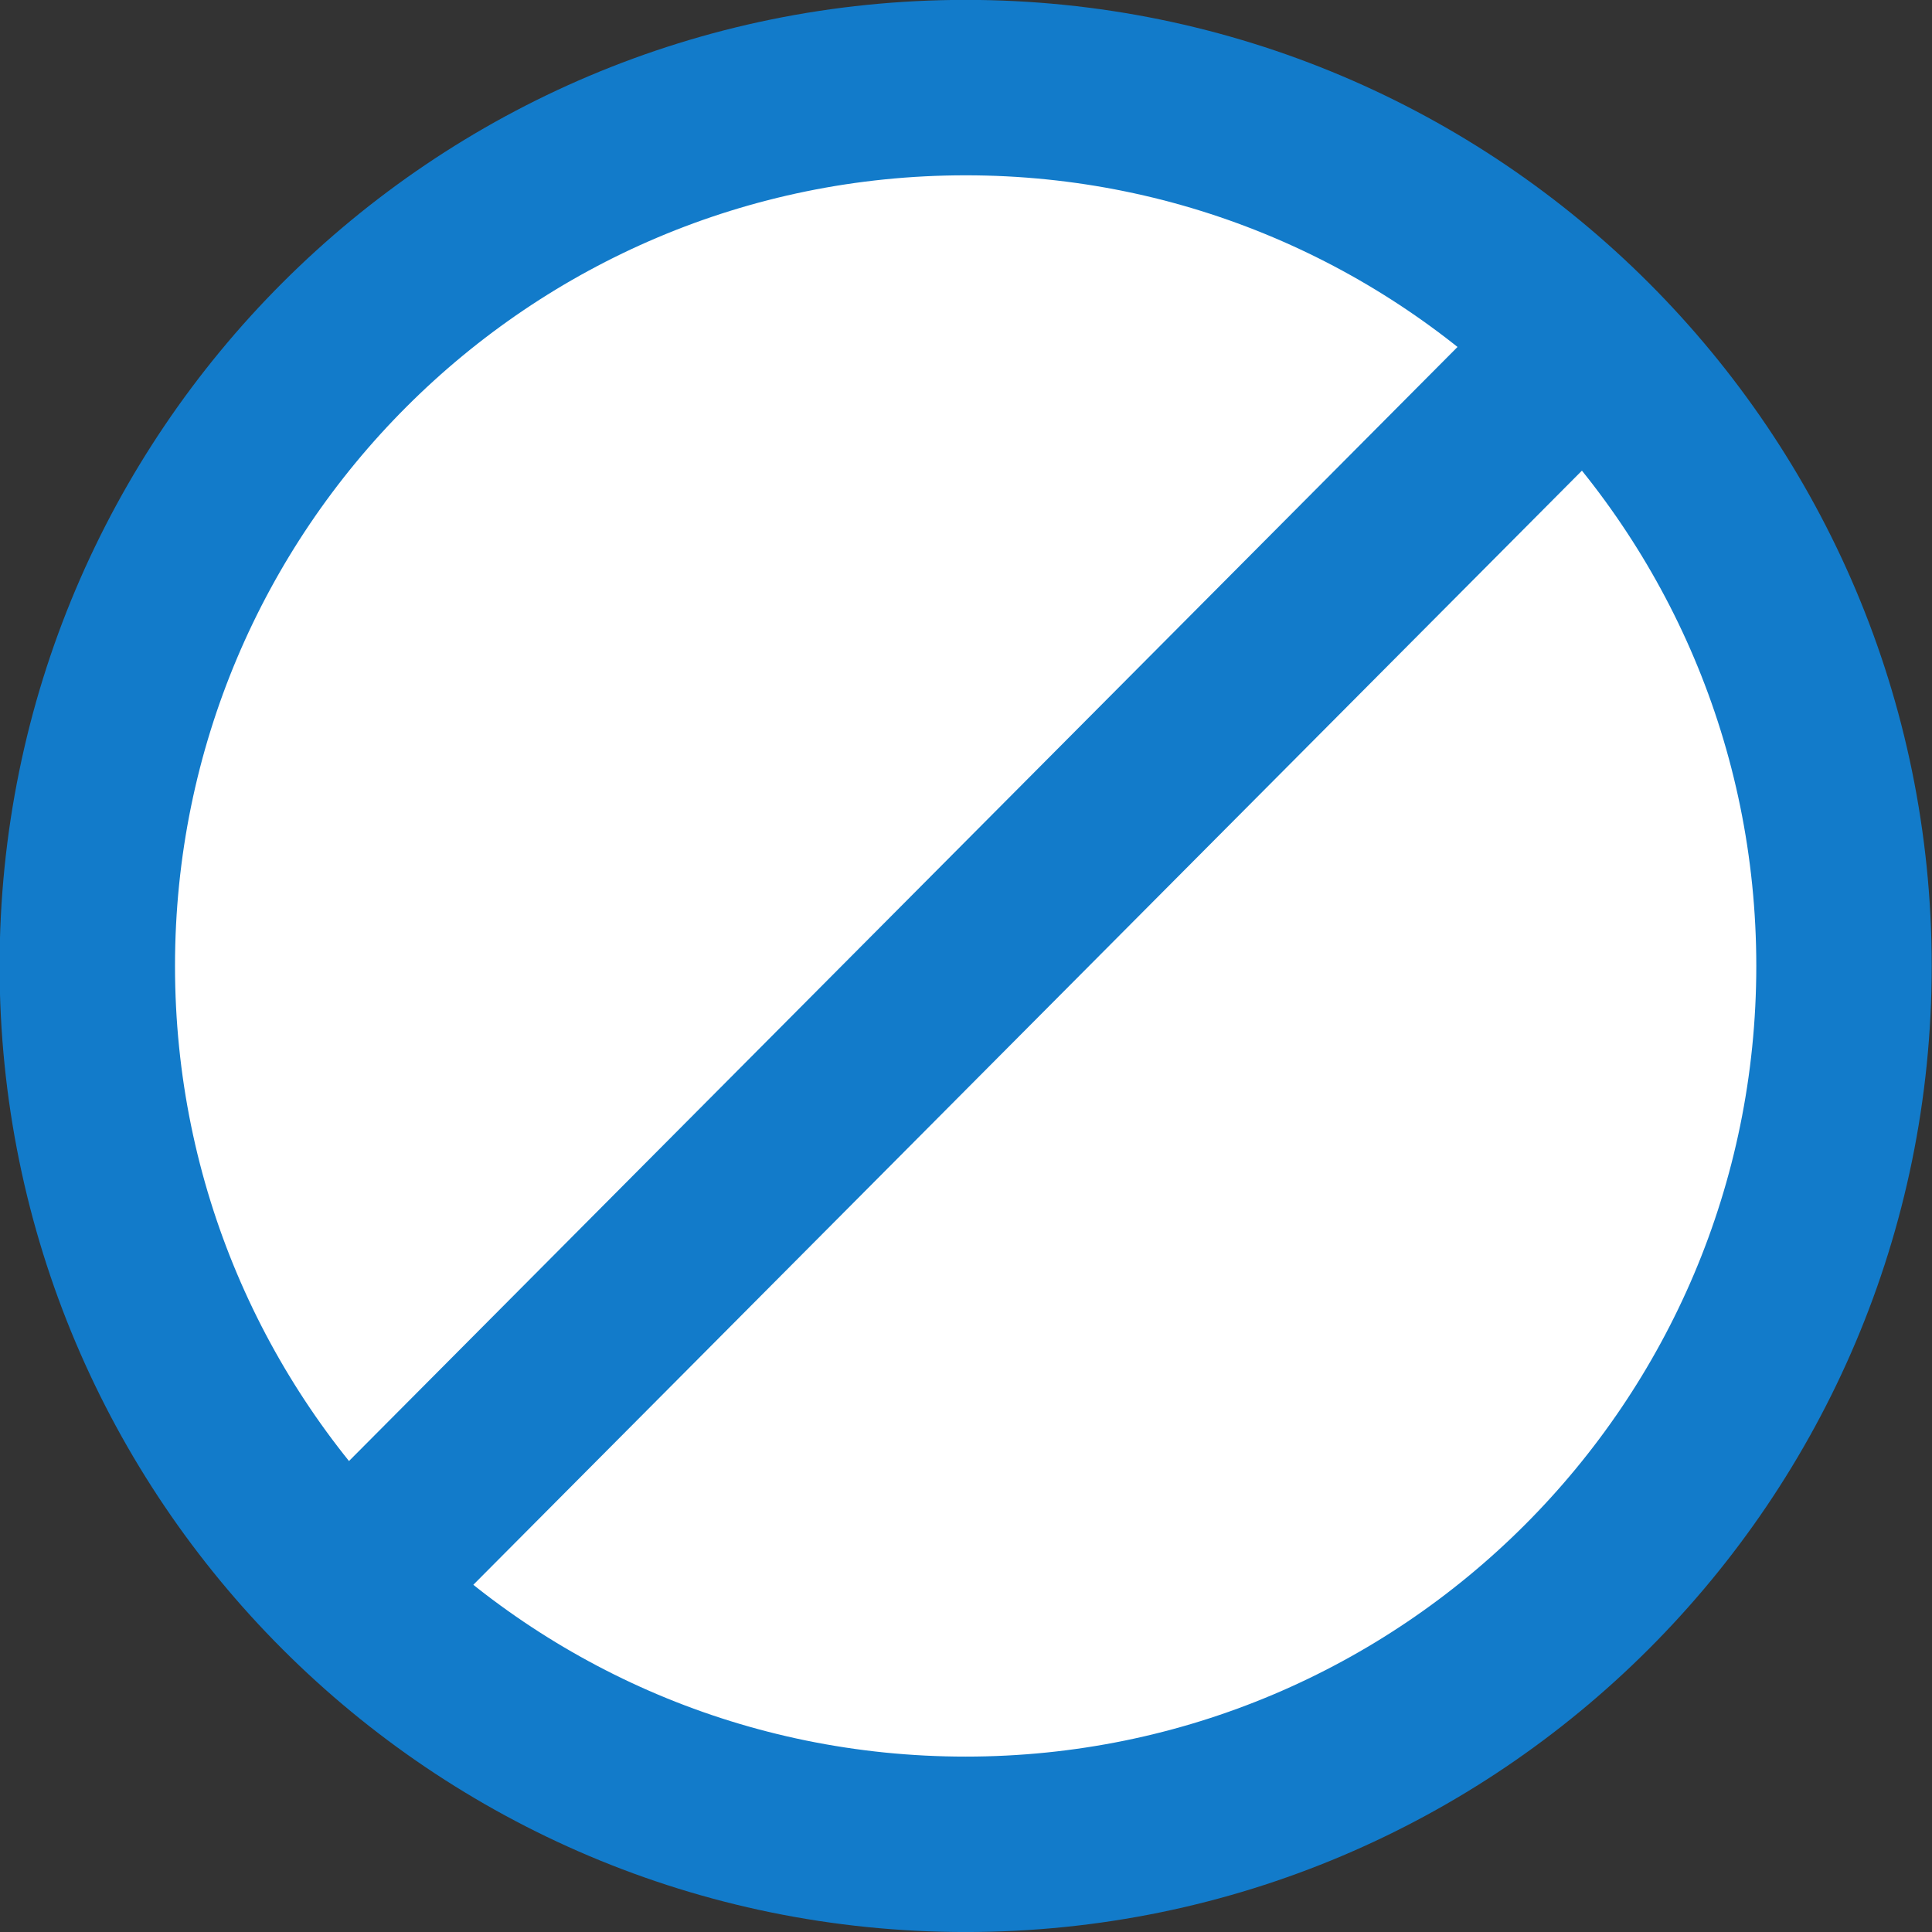 <?xml version="1.0" encoding="UTF-8"?>
<svg width="5.498mm" height="5.498mm" version="1.1" viewBox="0 0 5.498 5.498" xmlns="http://www.w3.org/2000/svg" xmlns:cc="http://creativecommons.org/ns#" xmlns:dc="http://purl.org/dc/elements/1.1/" xmlns:rdf="http://www.w3.org/1999/02/22-rdf-syntax-ns#">
 <rect x="0" y="0" width="5.498" height="5.498" fill="#333333" stroke="none"/>
 <defs>
  <clipPath id="clipPath84071">
   <path d="m-1.559 1.559h3.118v-3.118h-3.118z"/>
  </clipPath>
 </defs>
 <g transform="matrix(1.764 0 0 1.764 2.748 2.748)">
  <g clip-path="url(#clipPath84071)">
   <g transform="translate(1.417,5e-4)">
    <path d="m0 0c0 0.783-0.635 1.417-1.417 1.417-0.783 0-1.417-0.634-1.417-1.417s0.634-1.417 1.417-1.417c0.782 0 1.417 0.634 1.417 1.417" fill="#fff" fill-rule="evenodd"/>
   </g>
   <g transform="translate(1.417,5e-4)">
    <path d="m0 0c0 0.783-0.635 1.417-1.417 1.417-0.783 0-1.417-0.634-1.417-1.417s0.634-1.417 1.417-1.417c0.782 0 1.417 0.634 1.417 1.417z" fill="none" stroke="#127bca" stroke-miterlimit="2" stroke-width=".283"/>
   </g>
   <g transform="translate(-1,1.005)">
    <path d="m0 0 2-2.01" fill="none" stroke="#127bca" stroke-miterlimit="2" stroke-width=".283"/>
   </g>
  </g>
 </g>
</svg>

